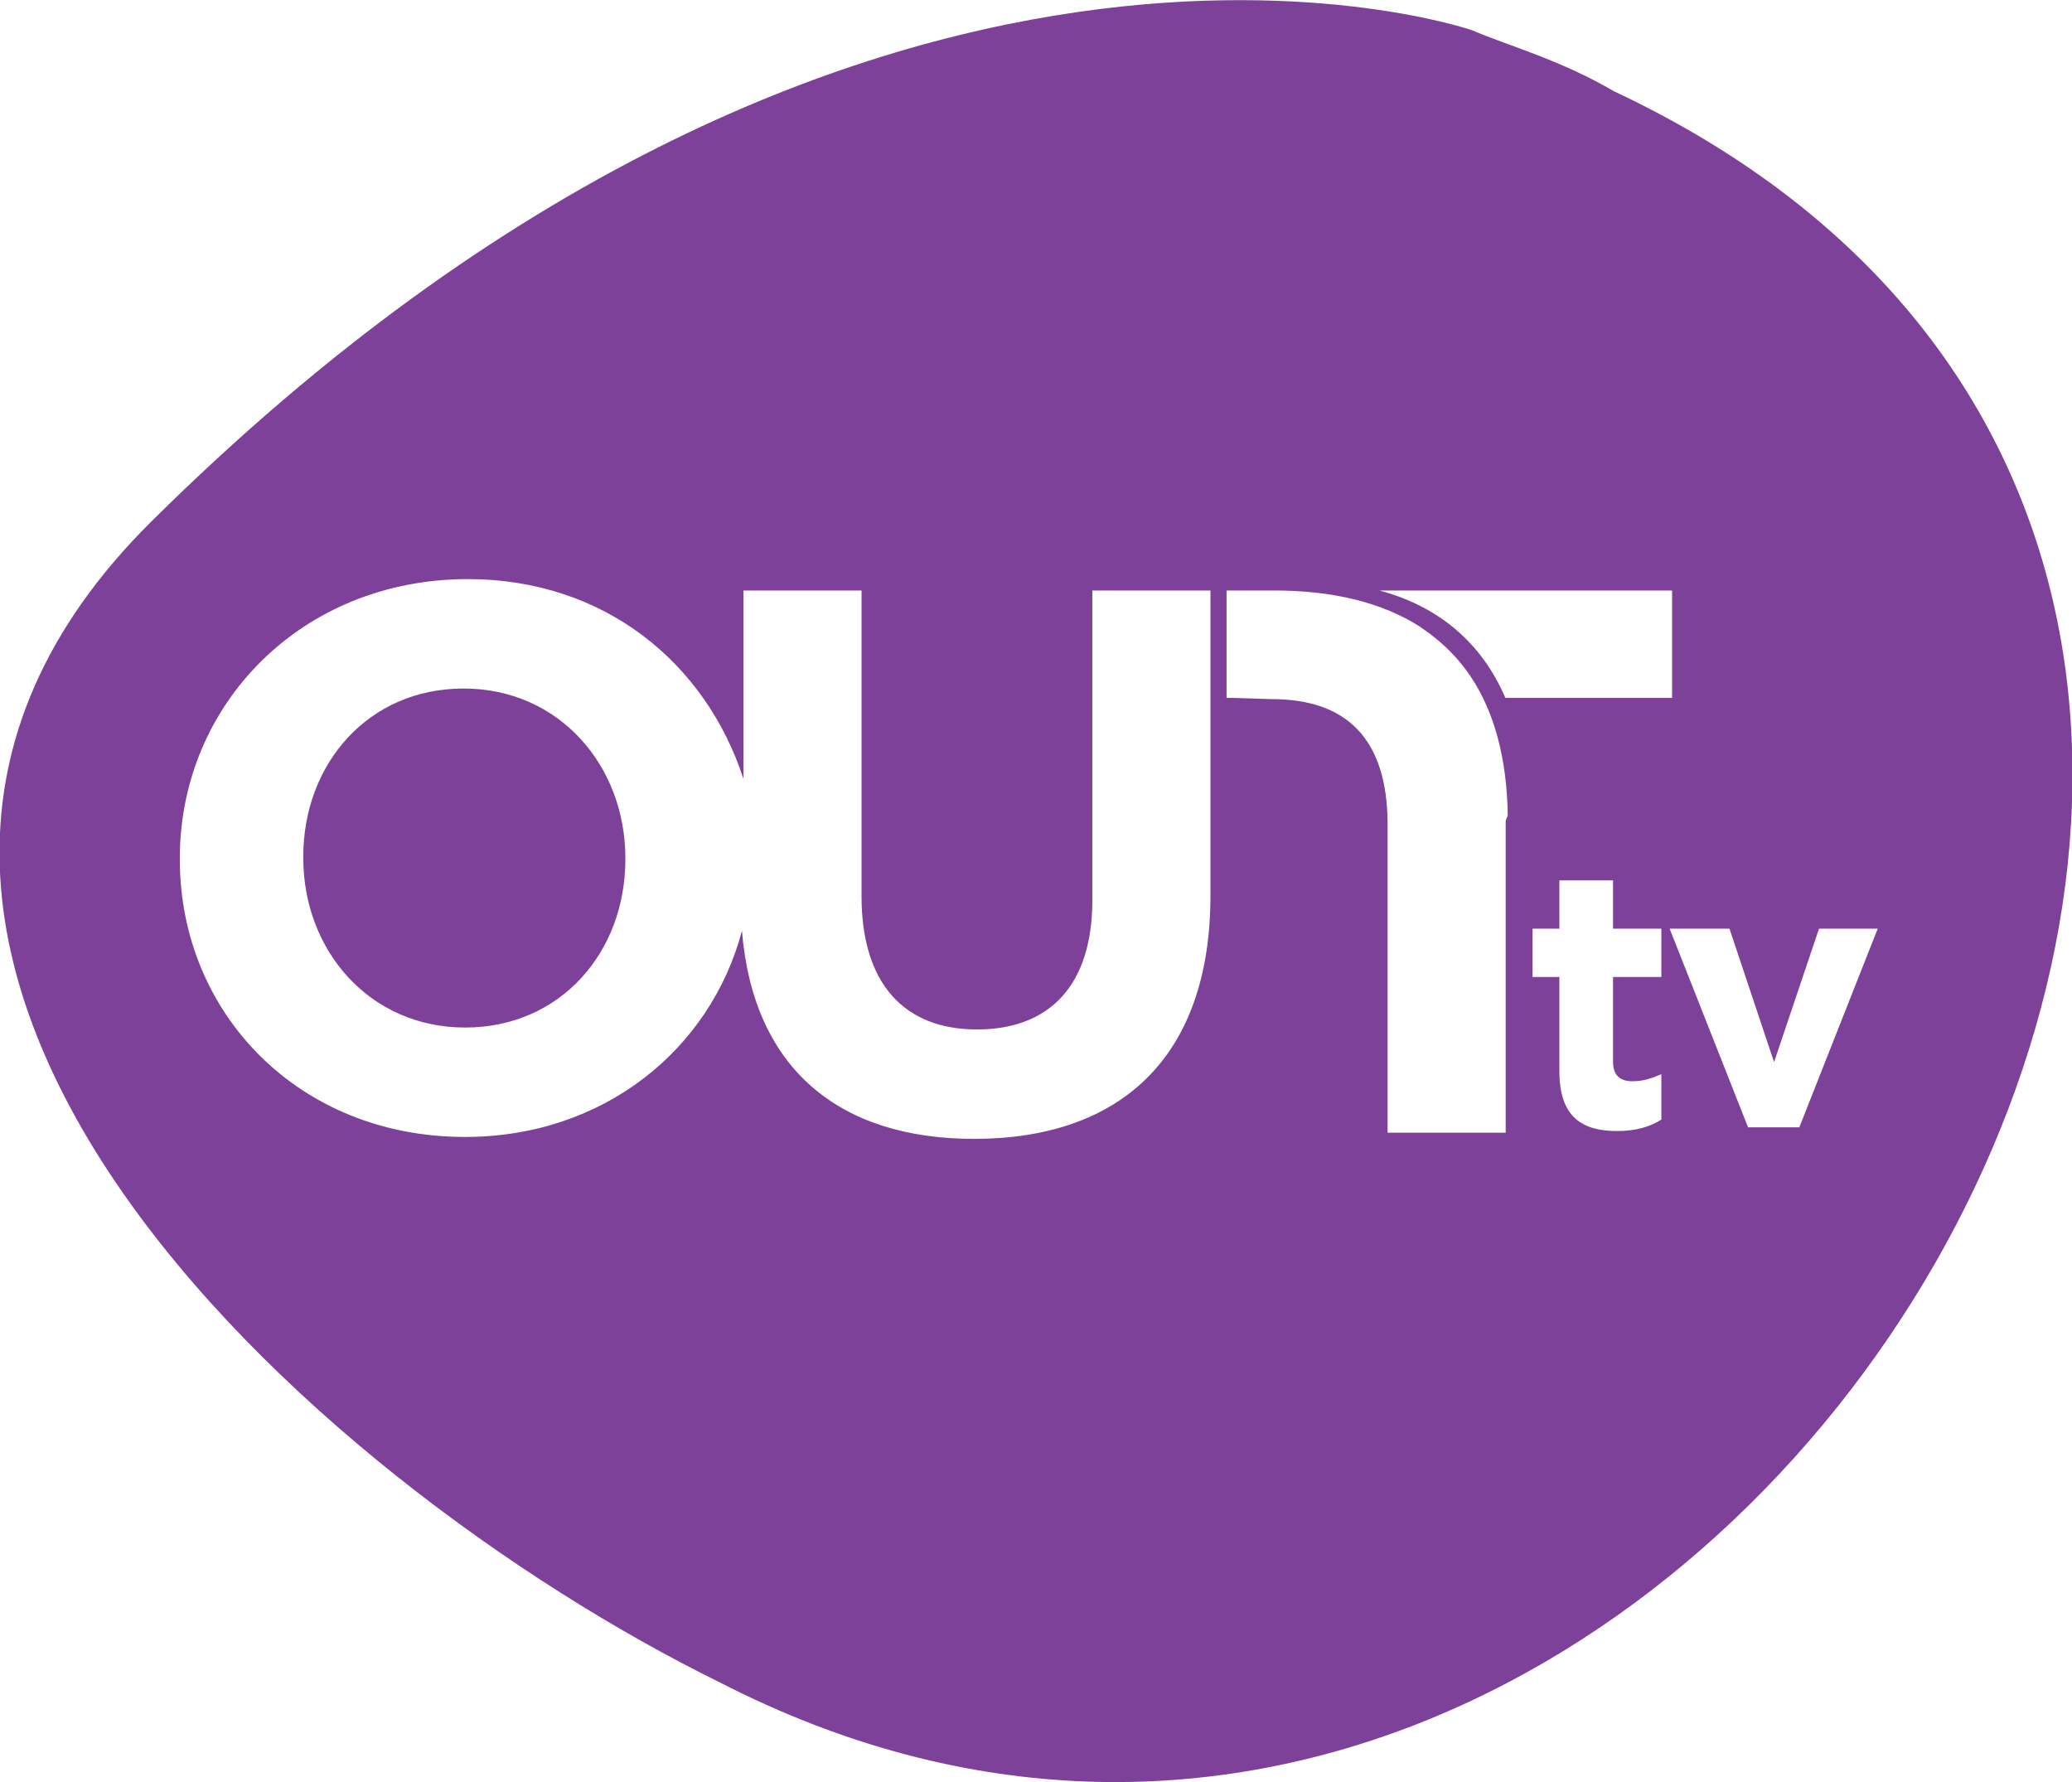 <?xml version="1.0" encoding="utf-8"?>
<!-- Generator: Adobe Illustrator 16.0.0, SVG Export Plug-In . SVG Version: 6.00 Build 0)  -->
<!DOCTYPE svg PUBLIC "-//W3C//DTD SVG 1.1 Tiny//EN" "http://www.w3.org/Graphics/SVG/1.1/DTD/svg11-tiny.dtd">
<svg version="1.1" baseProfile="tiny" id="logo_3d" xmlns="http://www.w3.org/2000/svg" xmlns:xlink="http://www.w3.org/1999/xlink"
	 x="0px" y="0px" width="386px" height="332px" viewBox="0 0 386 332" xml:space="preserve">
<g>
	<path fill="#7D4199" d="M86.357,128.263c-17.796,0-29.857,14.067-29.857,31.287v0.292c0,17.22,12.346,31.573,30.143,31.573
		c17.802,0,29.857-14.066,29.857-31.286v-0.287C116.5,142.617,104.154,128.263,86.357,128.263z"/>
	<path fill="#7D4199" d="M300.652,16.992c-10.002-5.866-19.825-8.521-26.428-11.361c0,0-113.83-39.563-246.066,91.556
		c-80.761,80.09,29.671,178.735,105.953,216.227C320.089,408.999,496.078,108.817,300.652,16.992z M311.5,110v20h-31.064
		c-4.283-10-12.174-17-23.472-20H311.5z M225.5,166.797c0,30.432-17.053,45.358-44.037,45.358
		c-25.133,0-41.154-13.081-43.237-38.764c-5.862,22.052-25.704,38.406-51.624,38.406c-31.003,0-53.102-23.106-53.102-51.669v-0.287
		c0-28.563,22.643-51.962,53.644-51.962c25.55,0,44.356,15.702,51.356,37.208V110h22v56.945c0,16.36,8.005,24.827,21.499,24.827
		s21.501-8.181,21.501-24.11V110h22V166.797z M280.5,211h-22v-57.405c0-16.365-8.035-23.356-21.529-23.356L229.222,130h-0.733h0.012
		v-20c1,0,8.719,0,8.908,0c10.897,0,20.082,2.228,27.167,6.773c0.057,0.036,0.115,0.098,0.172,0.134
		c0.322,0.21,0.635,0.449,0.949,0.674c0.262,0.179,0.524,0.365,0.776,0.55c0.111,0.087,0.225,0.182,0.338,0.273
		c2.405,1.849,4.531,4.005,6.356,6.468c4.602,6.28,7.265,14.685,7.675,25.271c0.014,0.598,0.033,0.857,0.033,1.857h0.002
		c0.008,0-0.377,0.643-0.377,1.022V211z M309.5,182h-9v15.83c0,2.421,1.247,3.592,3.598,3.592c1.94,0,3.402-0.48,5.402-1.31v8.441
		c-2,1.315-4.725,2.144-8.254,2.144c-6.436,0-10.746-2.56-10.746-11.138V182h-5v-9h5v-9h10v9h9V182z M325.651,210l-14.604-37h11.147
		l8.303,24.849L338.87,173h10.935l-14.601,37H325.651z"/>
</g>
</svg>
